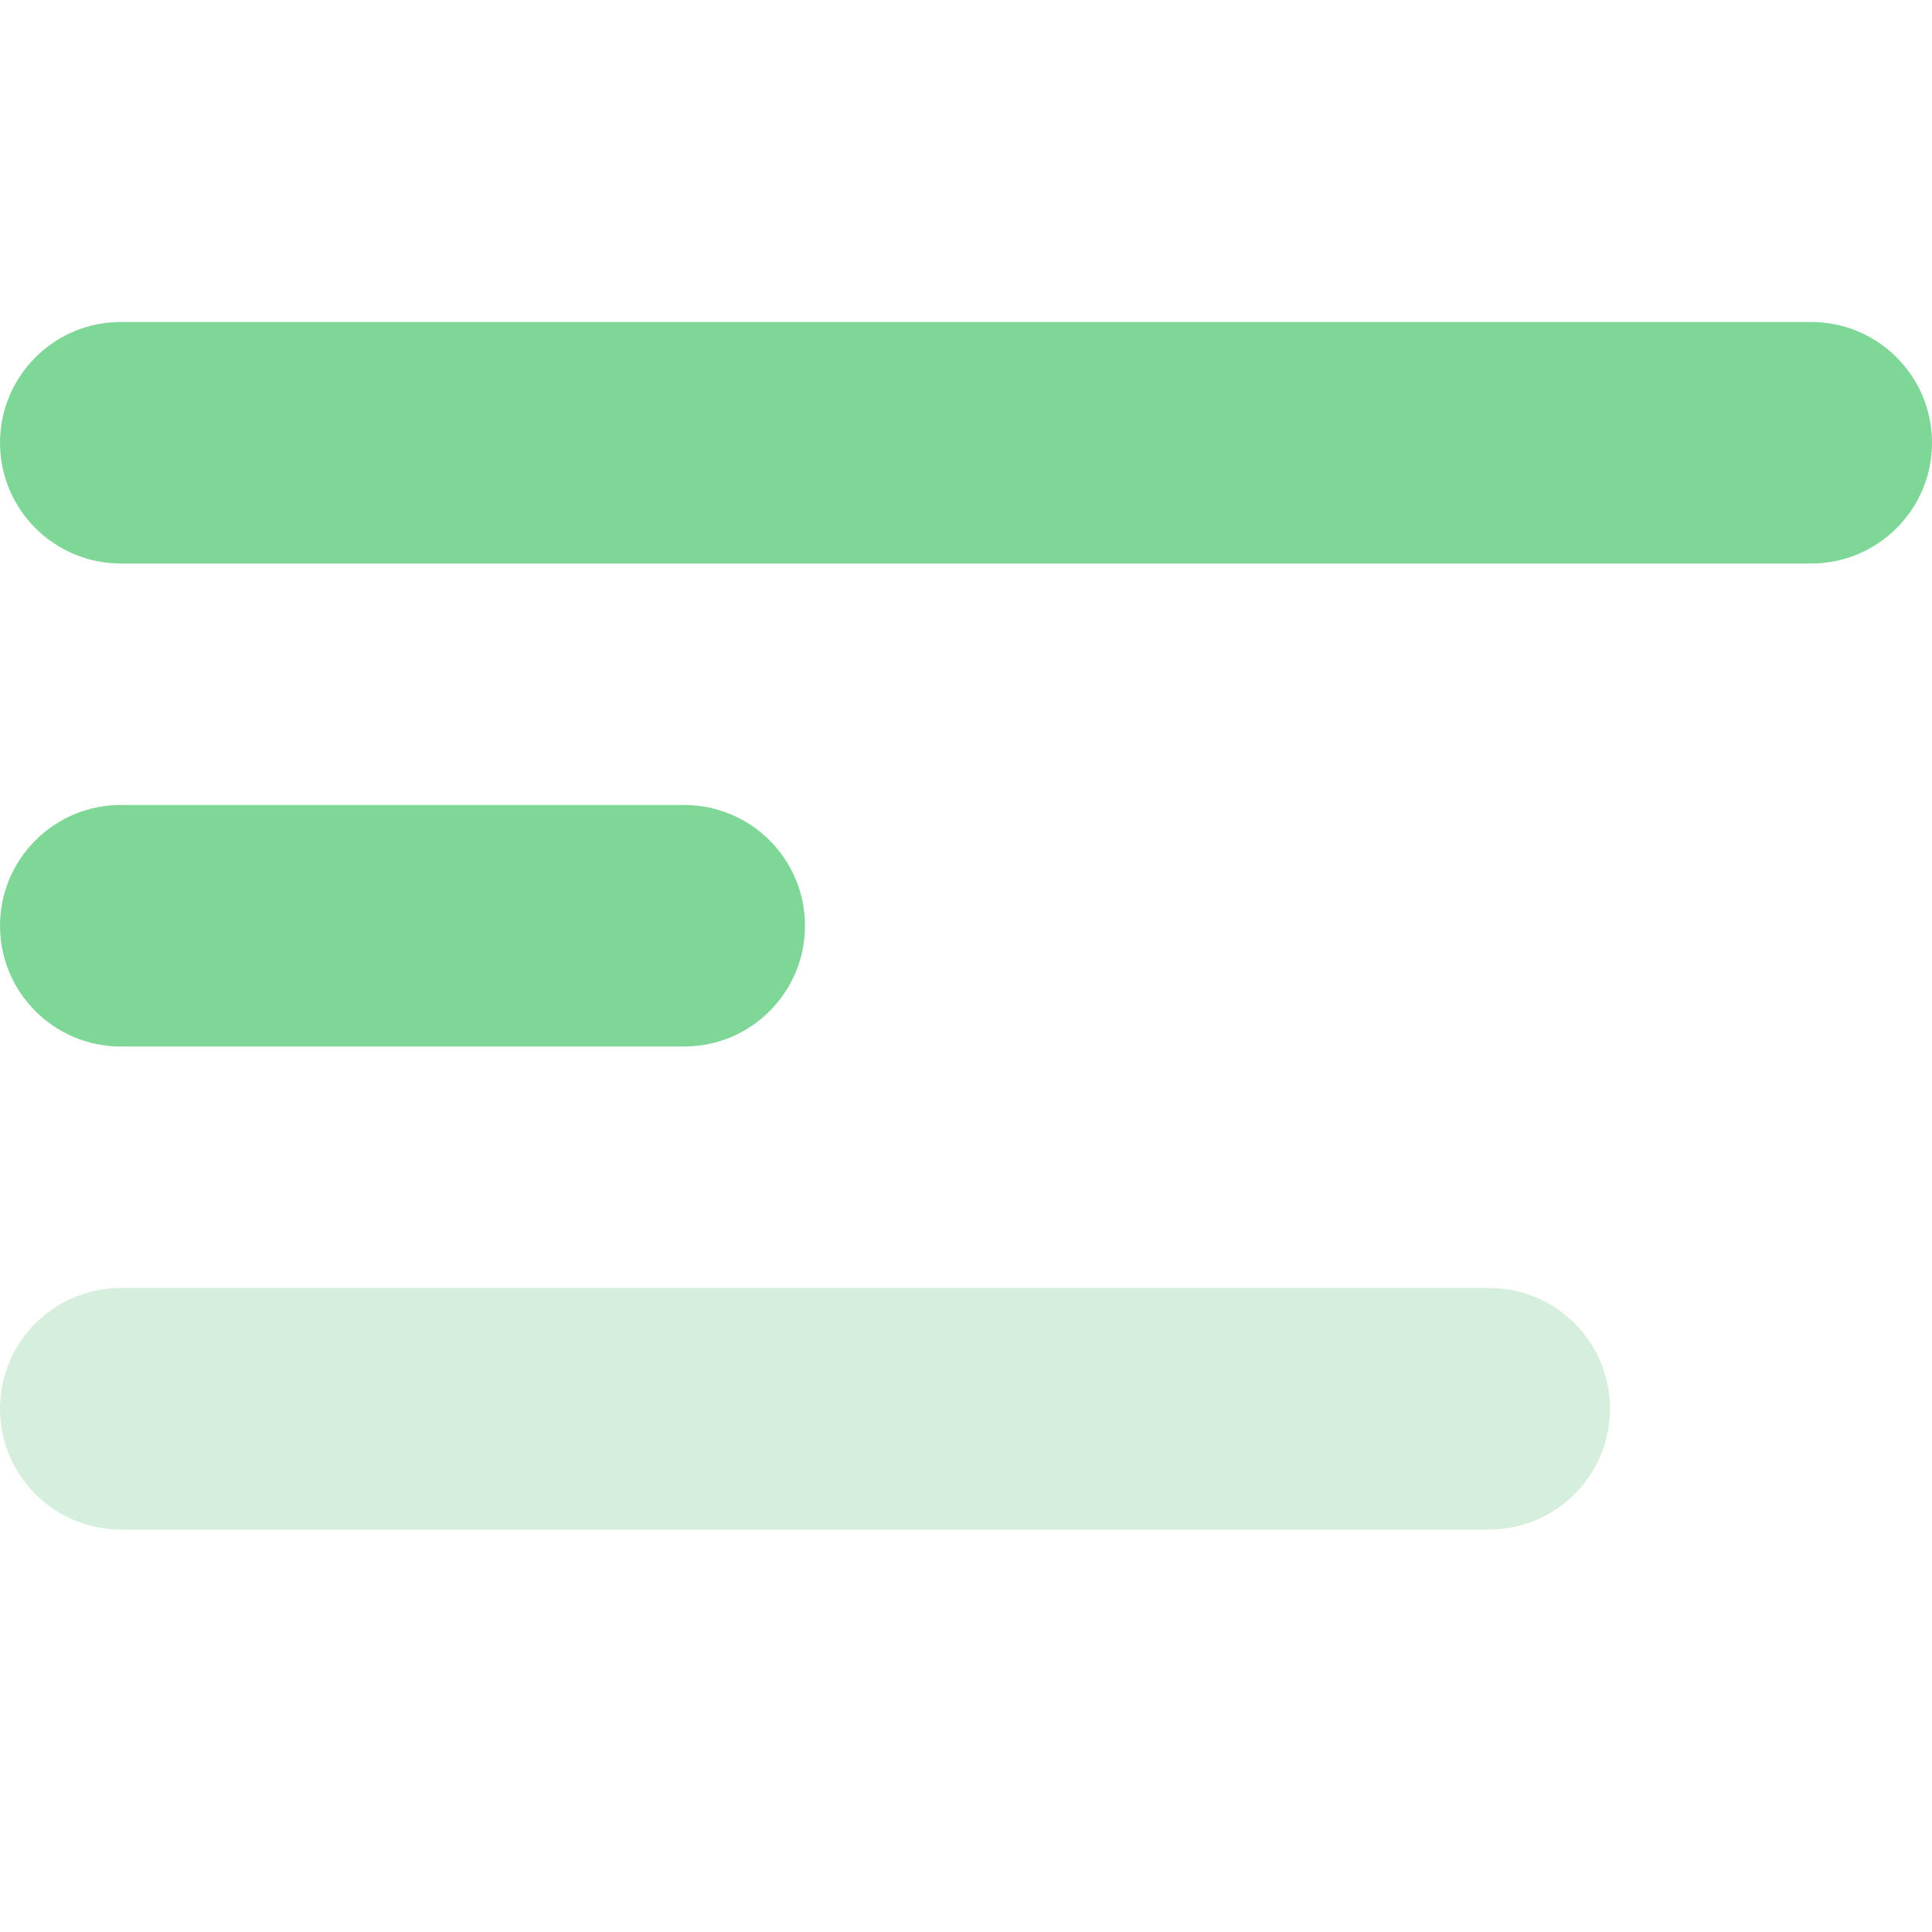 <svg width="24" height="24" viewBox="0 0 24 24" fill="none" xmlns="http://www.w3.org/2000/svg">
<path opacity="0.3" fill-rule="evenodd" clip-rule="evenodd" d="M0 17.5C0 16.672 0.672 16 1.5 16H18.5C19.328 16 20 16.672 20 17.5C20 18.328 19.328 19 18.5 19H1.5C0.672 19 0 18.328 0 17.5Z" fill="#72C88A"/>
<path fill-rule="evenodd" clip-rule="evenodd" d="M0 11.5C0 10.672 0.672 10 1.5 10H8.5C9.328 10 10 10.672 10 11.5C10 12.328 9.328 13 8.5 13H1.5C0.672 13 0 12.328 0 11.5Z" fill="#1DB949" fill-opacity="0.57"/>
<path fill-rule="evenodd" clip-rule="evenodd" d="M0 5.5C0 4.672 0.672 4 1.5 4H22.5C23.328 4 24 4.672 24 5.5C24 6.328 23.328 7 22.5 7H1.5C0.672 7 0 6.328 0 5.5Z" fill="#1DB949" fill-opacity="0.57"/>
</svg>
